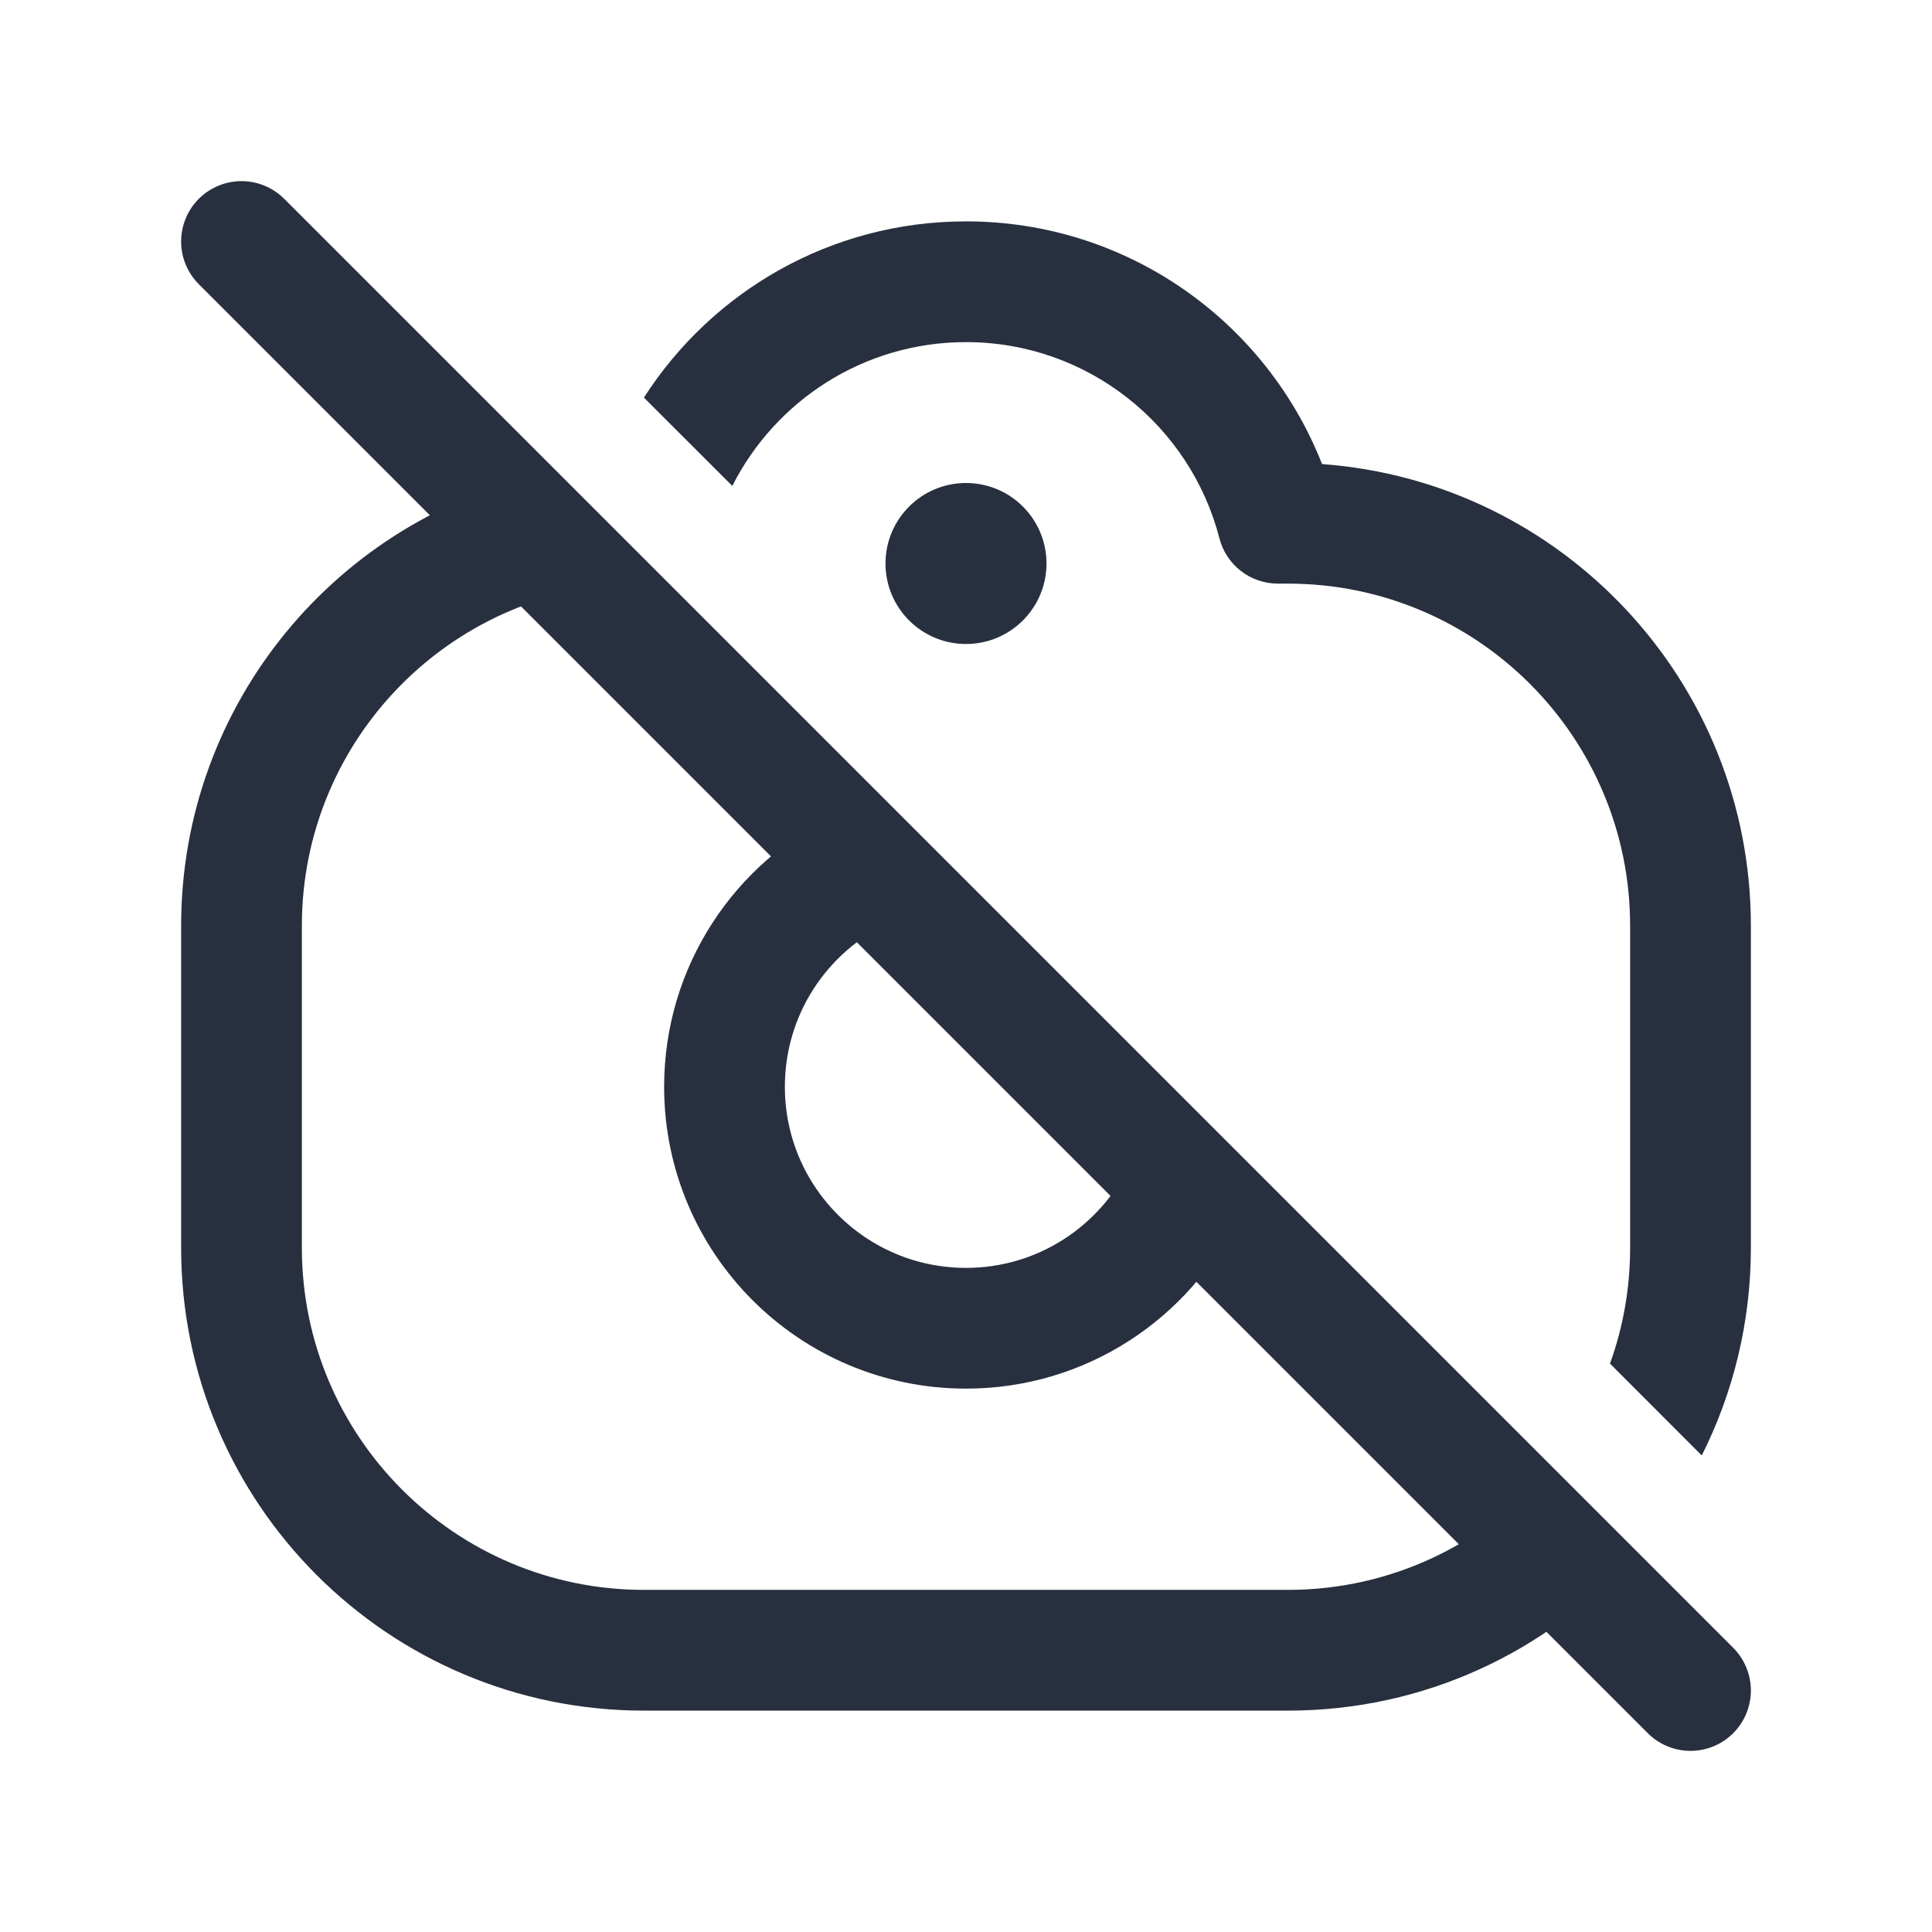 <svg width="24" height="24" viewBox="0 0 24 24" fill="none" xmlns="http://www.w3.org/2000/svg">
<path d="M10.717 10.788C9.702 11.269 9 12.302 9 13.5C9 15.157 10.343 16.5 12 16.5C13.193 16.5 14.223 15.804 14.707 14.795" stroke="#28303F" stroke-width="1.5"/>
<circle cx="12" cy="7" r="1" fill="#28303F"/>
<path d="M21 21L3 3" stroke="#28303F" stroke-width="1.5" stroke-linecap="round" stroke-linejoin="round"/>
<path fill-rule="evenodd" clip-rule="evenodd" d="M6.812 5.873C4.206 6.42 2.25 8.732 2.25 11.5V15.5C2.25 18.676 4.824 21.25 8 21.25H16C17.7 21.25 19.227 20.513 20.28 19.34L19.217 18.277C18.438 19.179 17.285 19.75 16 19.75H8C5.653 19.75 3.75 17.847 3.75 15.5V11.5C3.75 9.153 5.653 7.25 8 7.25H8.126C8.146 7.25 8.167 7.249 8.187 7.248L6.812 5.873ZM20 16.939C20.162 16.49 20.25 16.005 20.25 15.5V11.5C20.25 9.153 18.347 7.25 16 7.25H15.874C15.532 7.25 15.233 7.018 15.148 6.687C14.787 5.285 13.513 4.25 12 4.25C10.732 4.25 9.633 4.976 9.097 6.036L7.999 4.939C8.844 3.622 10.319 2.75 12 2.75C14.012 2.75 15.73 4 16.423 5.765C19.401 5.982 21.75 8.467 21.75 11.5V15.5C21.75 16.428 21.53 17.304 21.14 18.08L20 16.939Z" fill="#28303F"/>
</svg>
